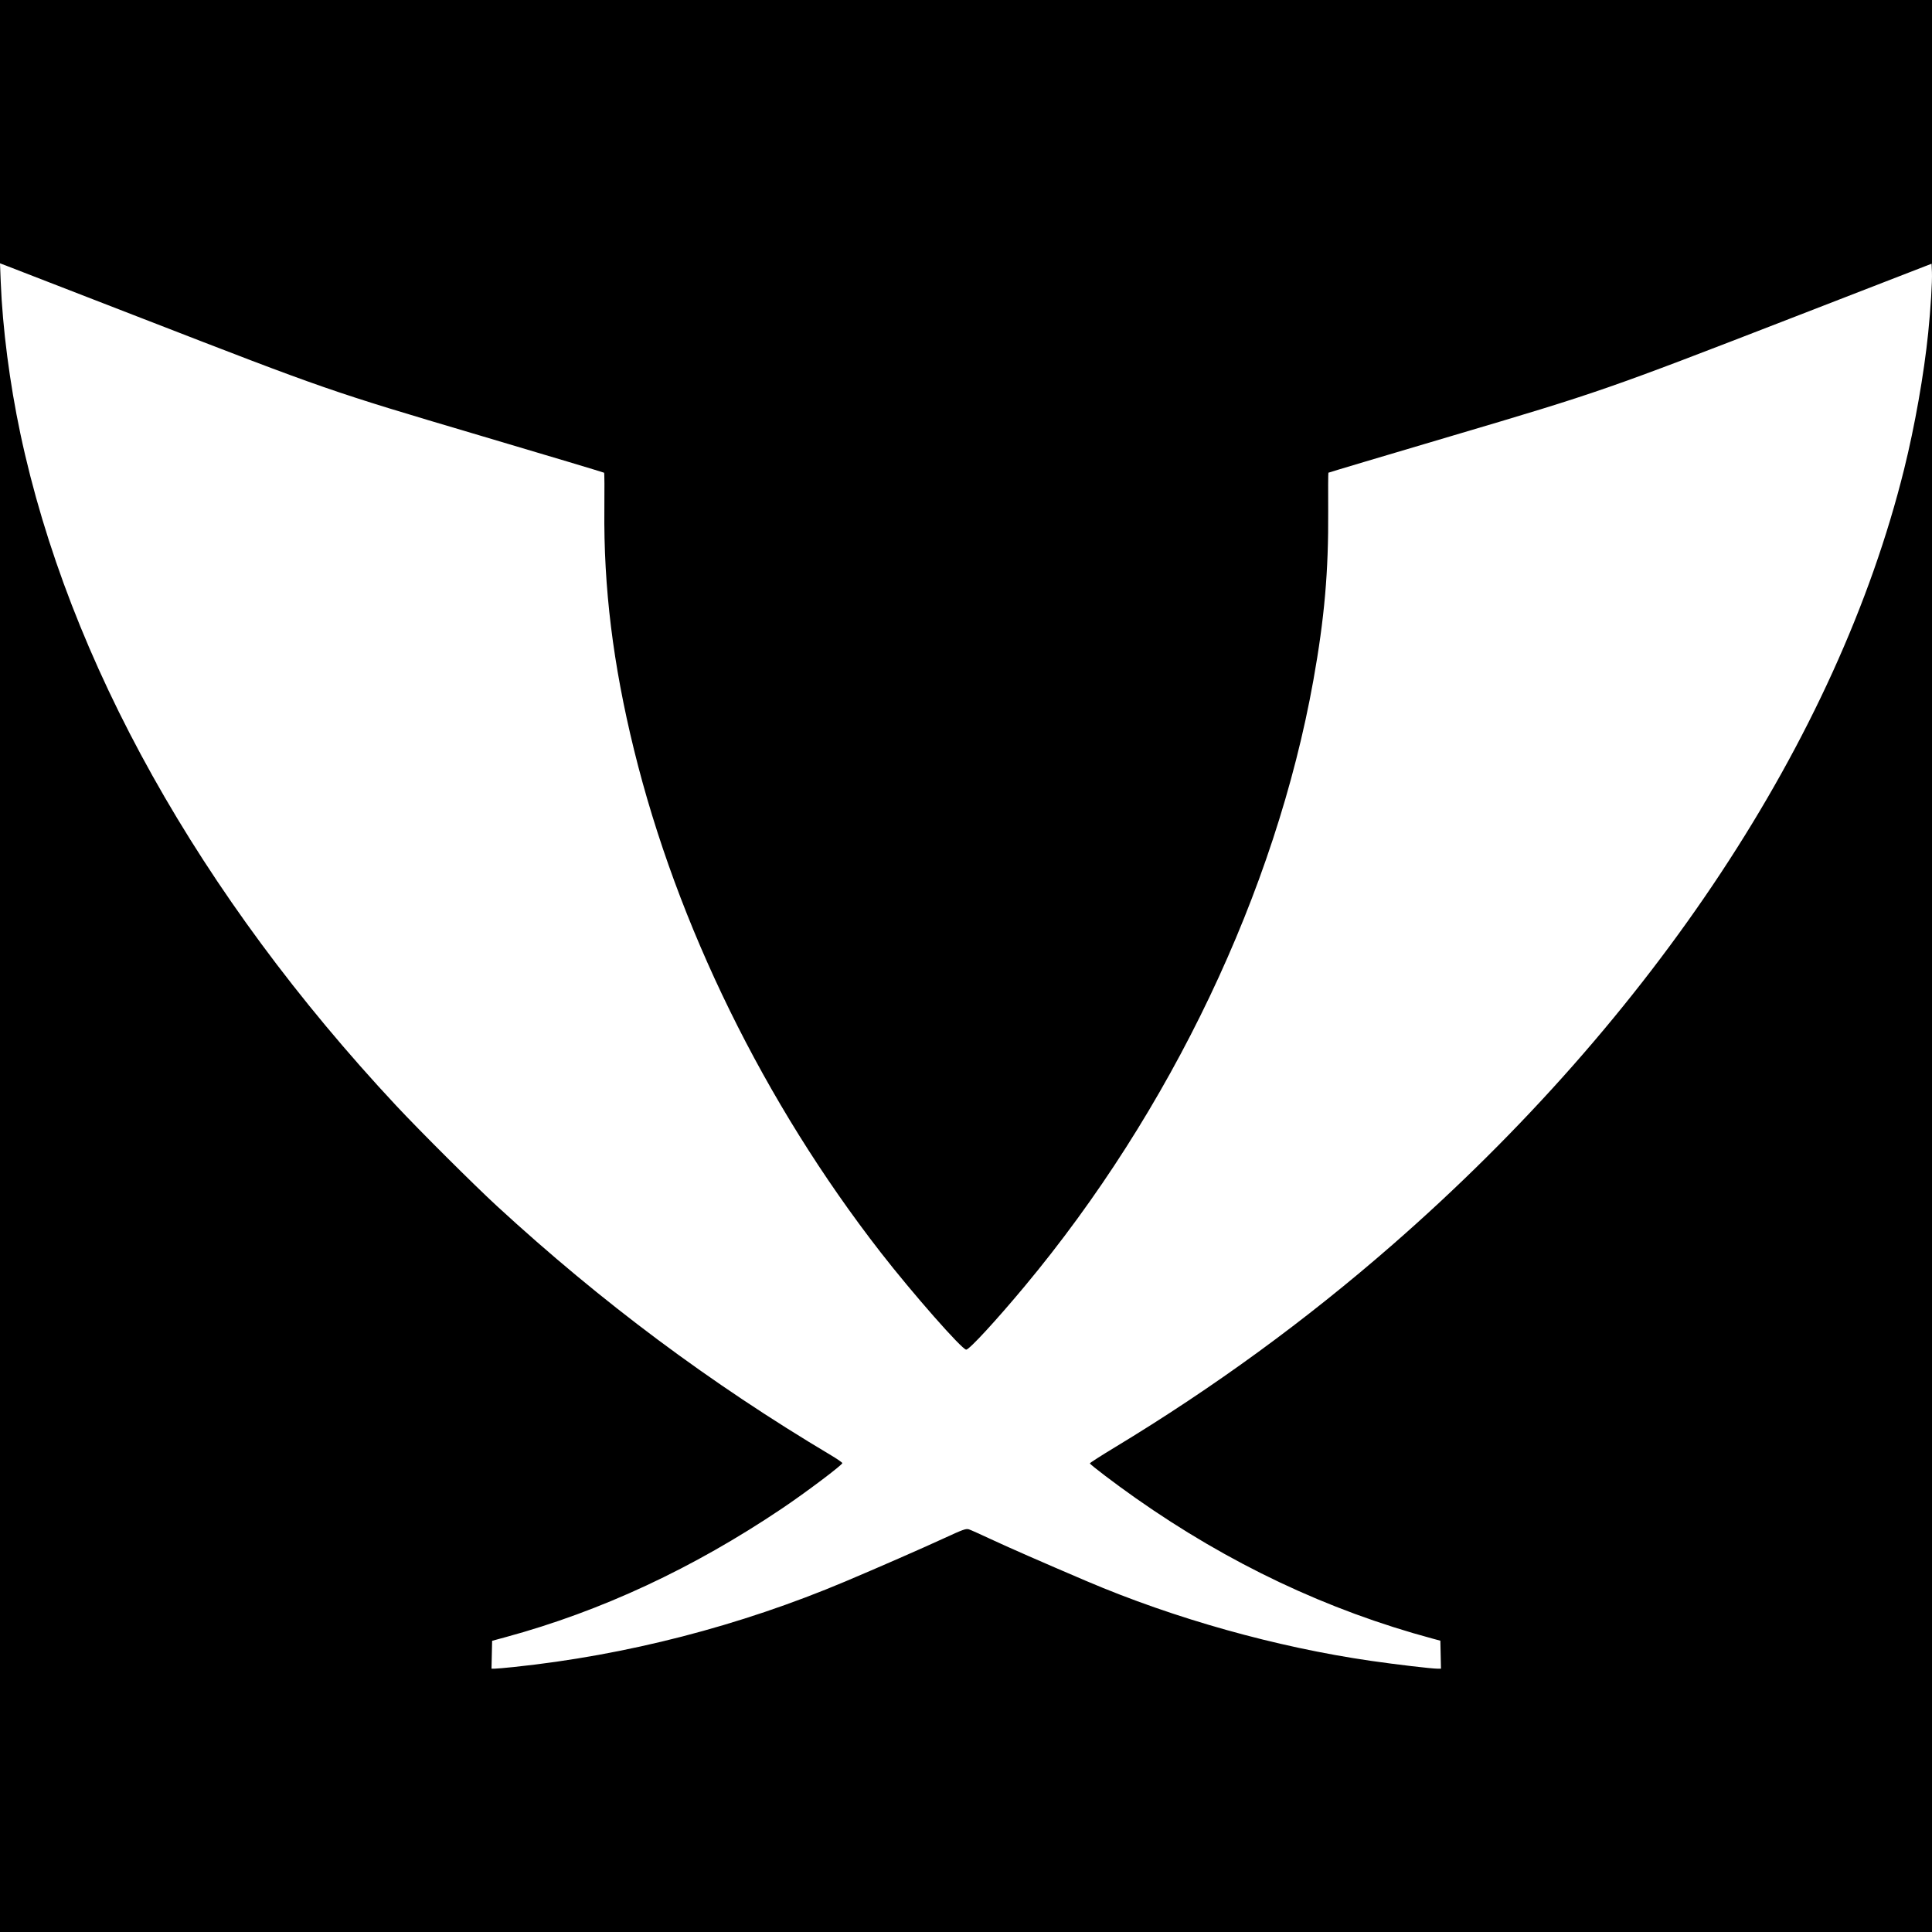 <?xml version="1.0" encoding="UTF-8" standalone="no"?>
<!-- Created with Inkscape (http://www.inkscape.org/) -->

<svg
   width="1500mm"
   height="1500mm"
   viewBox="0 0 1500 1500"
   version="1.1"
   id="svg5"
   xml:space="preserve"
   inkscape:export-filename="pleroma.svg"
   inkscape:export-xdpi="96"
   inkscape:export-ydpi="96"
   inkscape:version="1.2.1 (9c6d41e410, 2022-07-14)"
   sodipodi:docname="xmpp.svg"
   xmlns:inkscape="http://www.inkscape.org/namespaces/inkscape"
   xmlns:sodipodi="http://sodipodi.sourceforge.net/DTD/sodipodi-0.dtd"
   xmlns="http://www.w3.org/2000/svg"
   xmlns:svg="http://www.w3.org/2000/svg"><sodipodi:namedview
     id="namedview7"
     pagecolor="#393939"
     bordercolor="#000000"
     borderopacity="0.247"
     inkscape:showpageshadow="2"
     inkscape:pageopacity="0"
     inkscape:pagecheckerboard="0"
     inkscape:deskcolor="#3c3c3c"
     inkscape:document-units="mm"
     showgrid="false"
     inkscape:zoom="0.075024142"
     inkscape:cx="4098.6806"
     inkscape:cy="2412.5567"
     inkscape:window-width="1920"
     inkscape:window-height="1009"
     inkscape:window-x="-8"
     inkscape:window-y="-8"
     inkscape:window-maximized="1"
     inkscape:current-layer="layer1" /><defs
     id="defs2" /><g
     inkscape:label="Layer 1"
     inkscape:groupmode="layer"
     id="layer1"><rect
       style="fill:#000000;stroke-width:0.265"
       id="rect231"
       width="1500"
       height="1500"
       x="-1.4210855e-14"
       y="-5.6843419e-14" /><path
       id="path3342"
       d="m 381.847,1284.738 0.24,-10.818 10.713,-2.914 c 73.992,-20.125 145.391,-53.386 214.523,-99.936 18.542,-12.485 47.054,-33.965 46.659,-35.151 -0.188,-0.563 -4.169,-3.303 -8.846,-6.09 C 551.321,1073.947 467.109,1011.131 385.963,936.507 368.236,920.204 325.971,878.091 307.636,858.461 154.779,694.805 53.184,513.12 15.775,336.517 7.51,297.498 1.976,254.715 0.571,218.973 L -7.8320555e-6,204.444 5.492,206.532 c 3.021,1.148 50.423,19.523 105.339,40.833 142.826,55.423 144.793,56.106 260.917,90.508 53.236,15.771 97.01,28.893 97.275,29.158 0.266,0.266 0.356,12.889 0.201,28.051 -0.625,61.145 6.69,120.605 23.001,186.979 33.437,136.062 101.234,274.195 191.604,390.386 24.782,31.862 63.097,75.42 66.343,75.42 2.361,0 23.112,-22.492 45.281,-49.082 113.597,-136.243 194.911,-306.901 224.246,-470.636 8.608,-48.045 11.805,-84.572 11.505,-131.426 -0.104,-16.145 -0.026,-29.511 0.169,-29.704 0.197,-0.192 42.974,-12.954 95.061,-28.36 115.353,-34.117 120.402,-35.87 267.399,-92.863 l 105.846,-41.038 0.275,6.528 c 0.308,7.317 -0.997,28.496 -2.91,47.237 -3.266,31.989 -10.406,72.392 -18.706,105.846 -51.835,208.926 -194.607,425.303 -397.327,602.163 -67.086,58.528 -138.547,110.666 -215.334,157.11 -10.724,6.486 -19.498,12.113 -19.498,12.505 0,0.891 19.681,15.832 35.568,27.003 72.331,50.858 148.86,87.065 230.546,109.076 l 5.999,1.617 0.24,10.856 0.24,10.856 -2.811,-5e-4 c -4.487,-9e-4 -32.088,-3.25 -51.663,-6.082 -73.397,-10.617 -152.412,-32.779 -220.69,-61.897 -34.083,-14.535 -61.245,-26.441 -74.563,-32.684 -7.778,-3.646 -15.298,-7.013 -16.713,-7.483 -2.303,-0.766 -4.355,-0.033 -19.712,7.039 -17.316,7.974 -51.082,22.751 -76.277,33.382 -81.952,34.576 -169.874,57.267 -257.421,66.436 -6.767,0.709 -13.432,1.289 -14.81,1.289 h -2.505 z"
       style="fill:#ffffff;stroke-width:0.857" /></g></svg>
